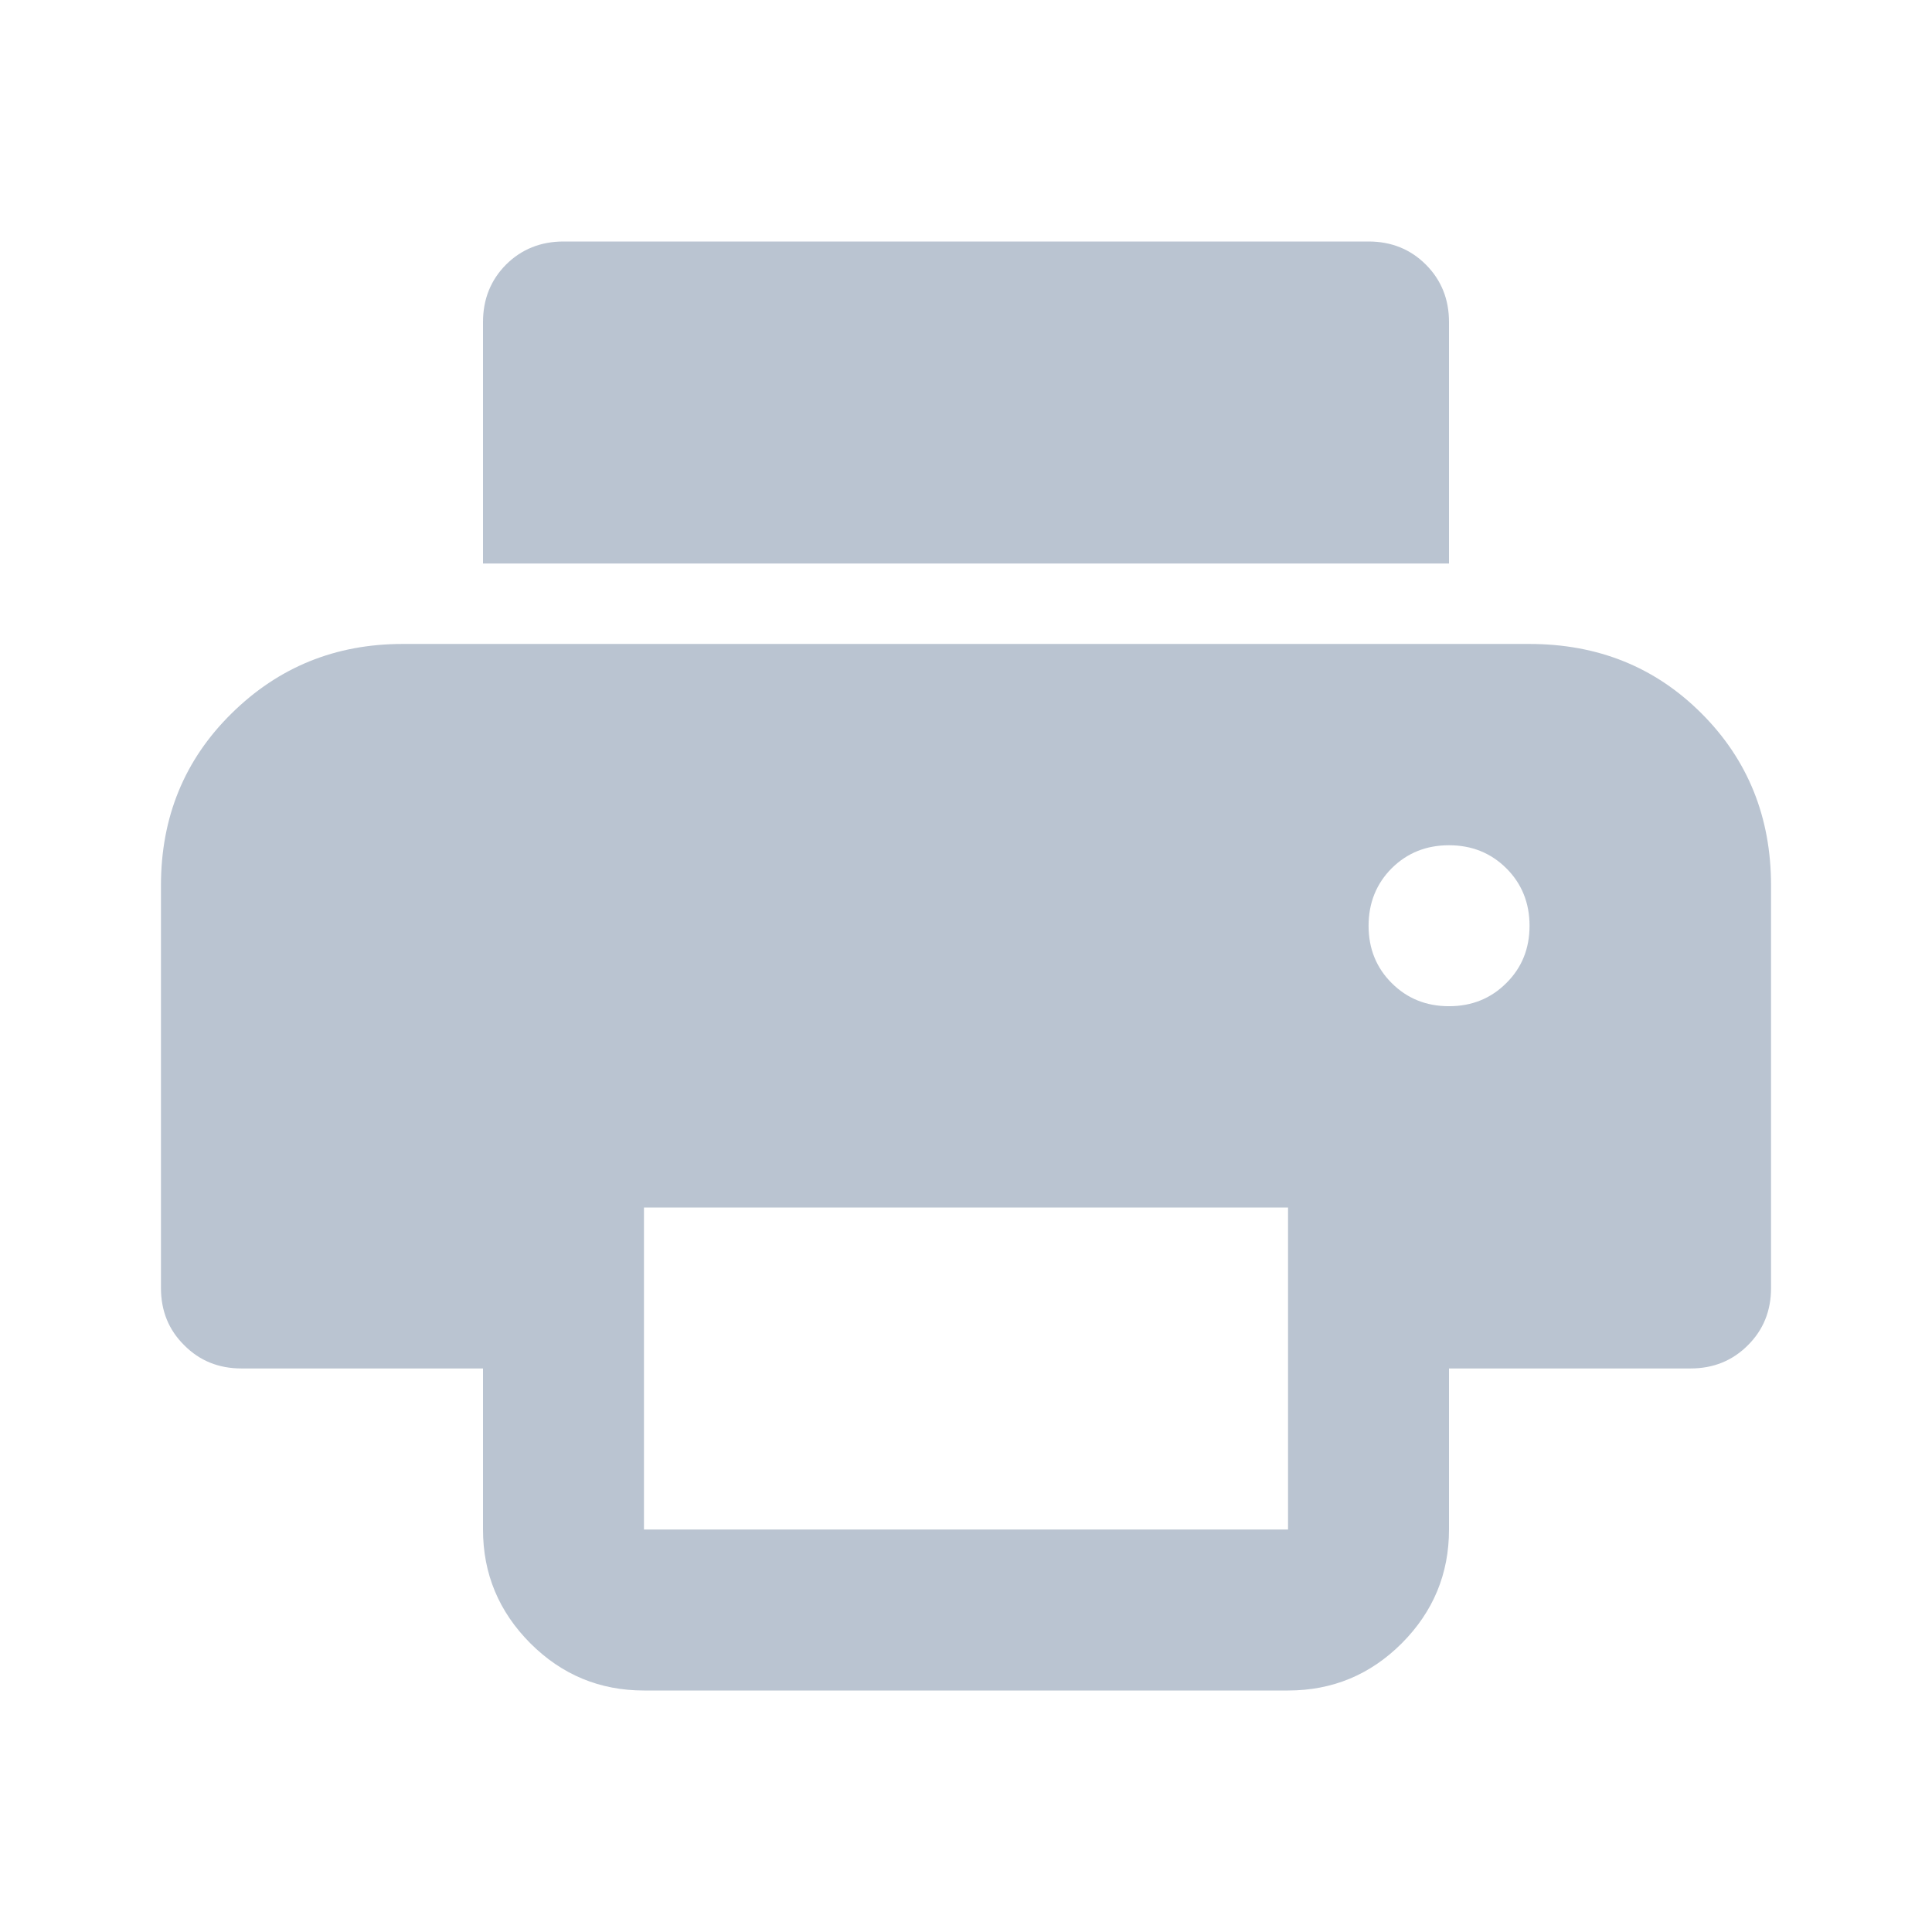 <svg width="16" height="16" viewBox="0 0 16 16" fill="none" xmlns="http://www.w3.org/2000/svg">
<mask id="mask0_463_243" style="mask-type:alpha" maskUnits="userSpaceOnUse" x="0" y="0" width="16" height="16">
<rect width="16" height="16" fill="#D9D9D9"/>
</mask>
<g mask="url(#mask0_463_243)">
<path d="M12 4.667H4V2.667C4 2.478 4.064 2.319 4.191 2.191C4.319 2.064 4.478 2 4.667 2H11.334C11.522 2 11.681 2.064 11.808 2.191C11.936 2.319 12 2.478 12 2.667V4.667ZM12 8.333C12.189 8.333 12.347 8.269 12.475 8.141C12.603 8.014 12.667 7.856 12.667 7.667C12.667 7.478 12.603 7.319 12.475 7.191C12.347 7.064 12.189 7 12 7C11.811 7 11.653 7.064 11.525 7.191C11.398 7.319 11.334 7.478 11.334 7.667C11.334 7.856 11.398 8.014 11.525 8.141C11.653 8.269 11.811 8.333 12 8.333ZM5.333 12.667H10.667V10H5.333V12.667ZM5.333 14C4.967 14 4.653 13.87 4.392 13.609C4.131 13.347 4 13.033 4 12.667V11.333H2C1.811 11.333 1.653 11.269 1.526 11.141C1.397 11.014 1.333 10.856 1.333 10.667V7.333C1.333 6.767 1.528 6.292 1.917 5.909C2.306 5.525 2.778 5.333 3.333 5.333H12.667C13.233 5.333 13.709 5.525 14.092 5.909C14.475 6.292 14.667 6.767 14.667 7.333V10.667C14.667 10.856 14.603 11.014 14.475 11.141C14.347 11.269 14.189 11.333 14 11.333H12V12.667C12 13.033 11.87 13.347 11.609 13.609C11.348 13.87 11.034 14 10.667 14H5.333Z" fill="#BAC4D1"/>
</g>
</svg>
